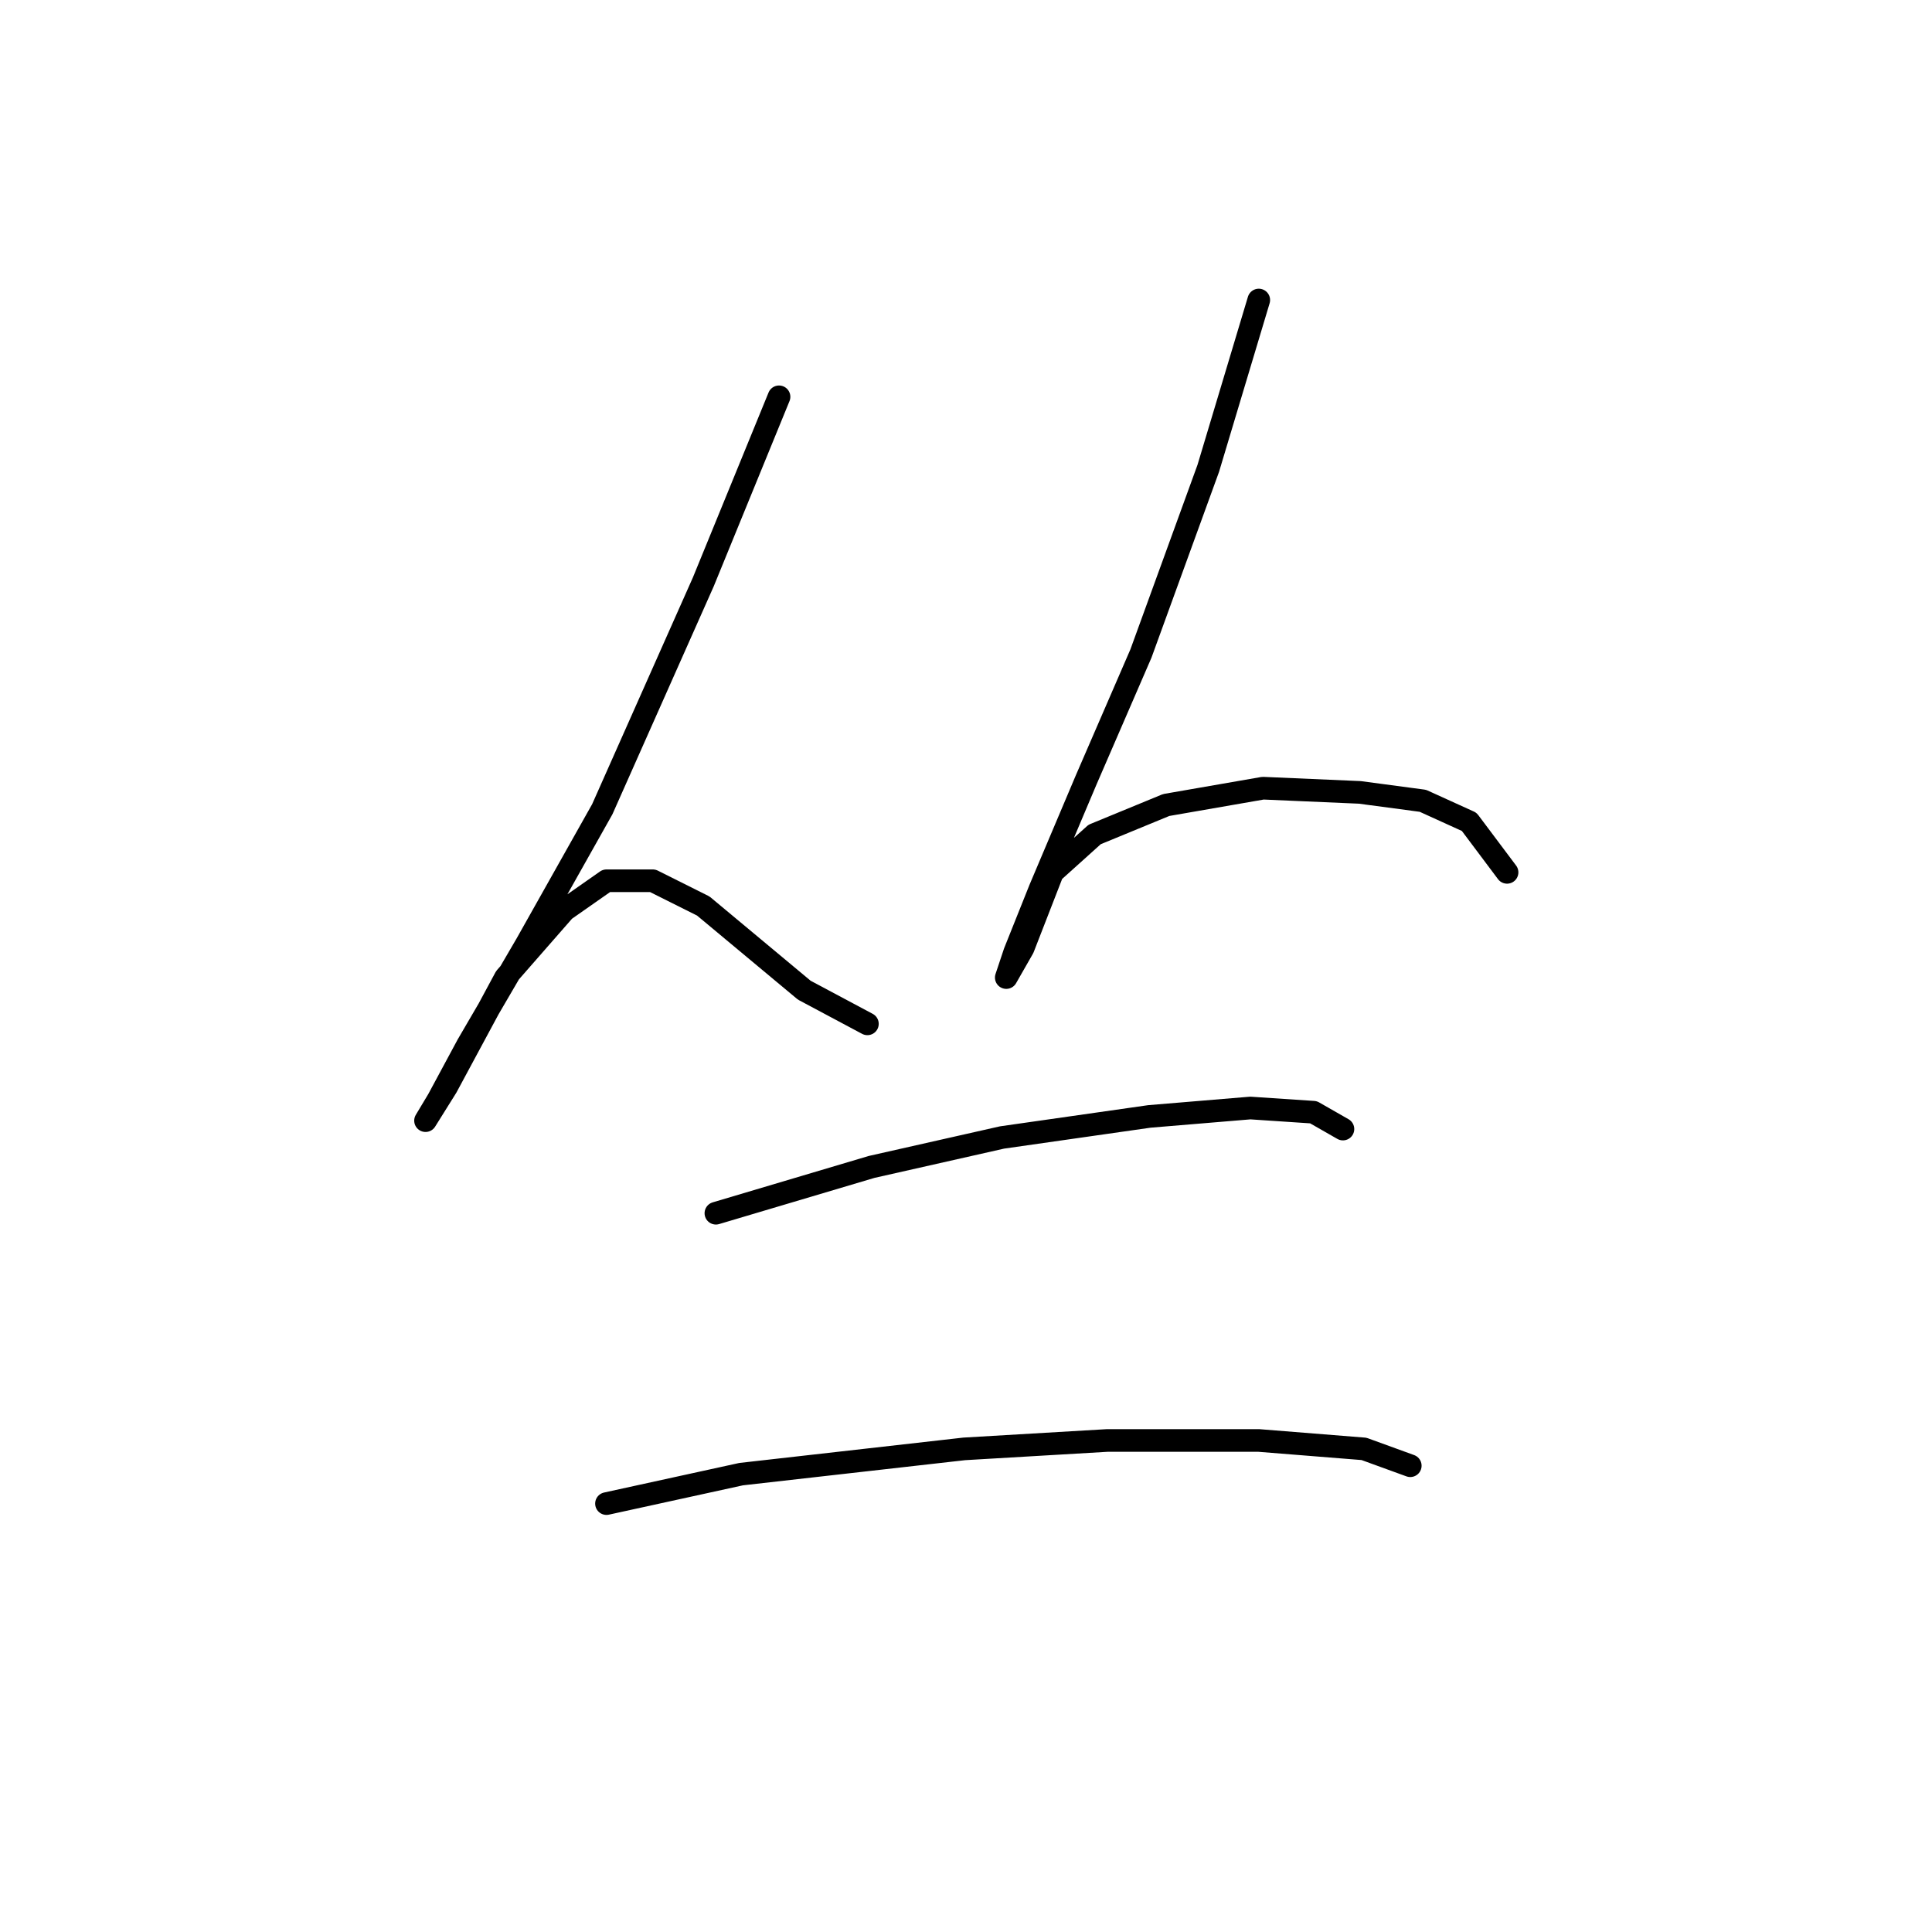 <?xml version="1.0" standalone="no"?>
    <svg width="256" height="256" xmlns="http://www.w3.org/2000/svg" version="1.1">
    <polyline stroke="black" stroke-width="3" stroke-linecap="round" fill="transparent" stroke-linejoin="round" points="103.225 52.58 93.188 77.115 79.805 107.227 69.768 125.071 61.961 138.453 58.058 145.702 56.385 148.491 59.173 144.03 66.979 129.531 74.786 120.61 80.362 116.706 86.496 116.706 93.188 120.052 99.879 125.628 106.57 131.204 114.935 135.665 114.935 135.665 " />
        <polyline stroke="black" stroke-width="3" stroke-linecap="round" fill="transparent" stroke-linejoin="round" points="166.794 39.755 160.102 62.059 151.18 86.595 143.931 103.323 137.797 117.821 134.452 126.186 133.336 129.531 135.567 125.628 139.47 115.591 145.046 110.572 154.526 106.669 167.351 104.439 180.176 104.996 188.541 106.111 194.675 108.9 199.693 115.591 199.693 115.591 " />
        <polyline stroke="black" stroke-width="3" stroke-linecap="round" fill="transparent" stroke-linejoin="round" points="94.86 160.758 115.492 154.624 132.779 150.721 152.295 147.933 165.678 146.818 174.043 147.375 177.946 149.606 177.946 149.606 " />
        <polyline stroke="black" stroke-width="3" stroke-linecap="round" fill="transparent" stroke-linejoin="round" points="80.362 199.234 98.206 195.331 127.76 191.985 146.719 190.87 166.794 190.87 180.734 191.985 186.868 194.215 186.868 194.215 " />
        </svg>